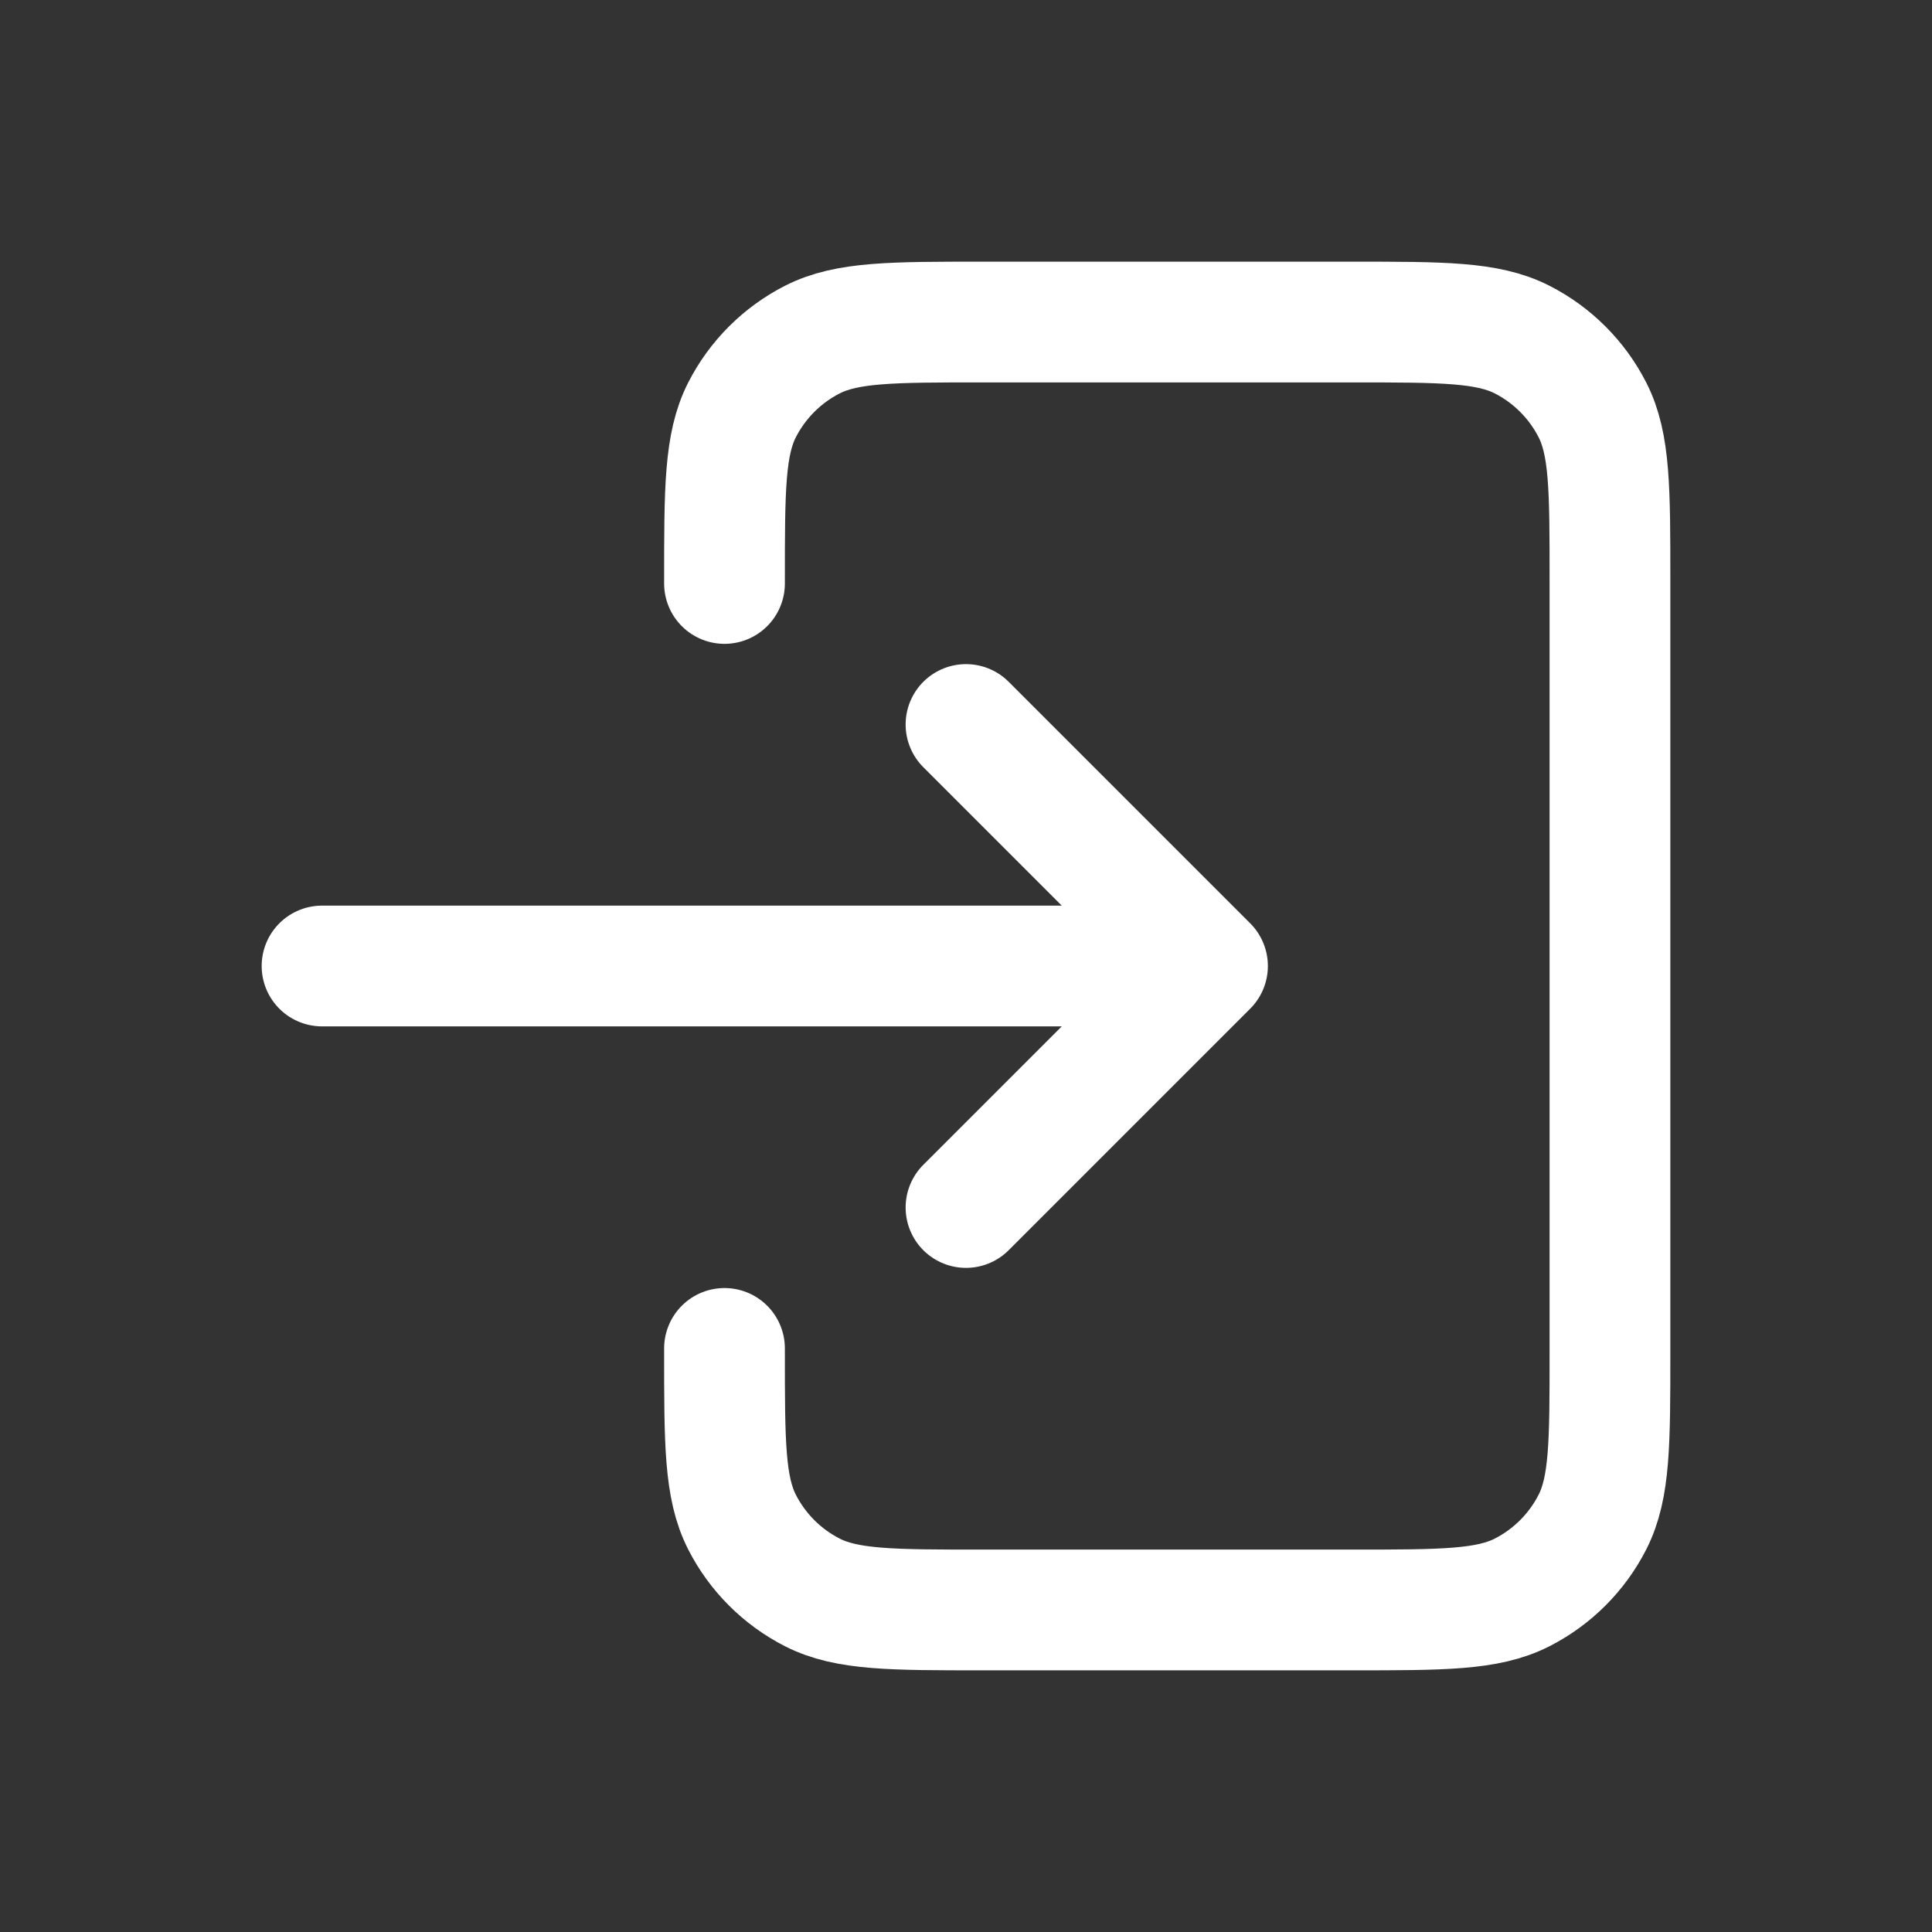 <svg width="16" height="16" viewBox="0 0 16 16" fill="none" xmlns="http://www.w3.org/2000/svg">
<rect x="0" y="0" width="16" height="16" fill="#333333" stroke="none"/>
<path d="M8 10L10 8M10 8L8 6M10 8H2.667M6 4.832V4.8C6 4.053 6 3.68 6.145 3.395C6.273 3.144 6.477 2.94 6.728 2.812C7.013 2.667 7.387 2.667 8.133 2.667H11.2C11.947 2.667 12.32 2.667 12.605 2.812C12.856 2.94 13.06 3.144 13.188 3.395C13.333 3.679 13.333 4.053 13.333 4.798V11.202C13.333 11.948 13.333 12.32 13.188 12.605C13.06 12.856 12.856 13.06 12.605 13.188C12.32 13.333 11.947 13.333 11.202 13.333H8.131C7.386 13.333 7.013 13.333 6.728 13.188C6.477 13.06 6.273 12.856 6.145 12.605C6 12.32 6 11.947 6 11.2V11.167" stroke="white" stroke-linecap="round" stroke-linejoin="round"/>
</svg>
